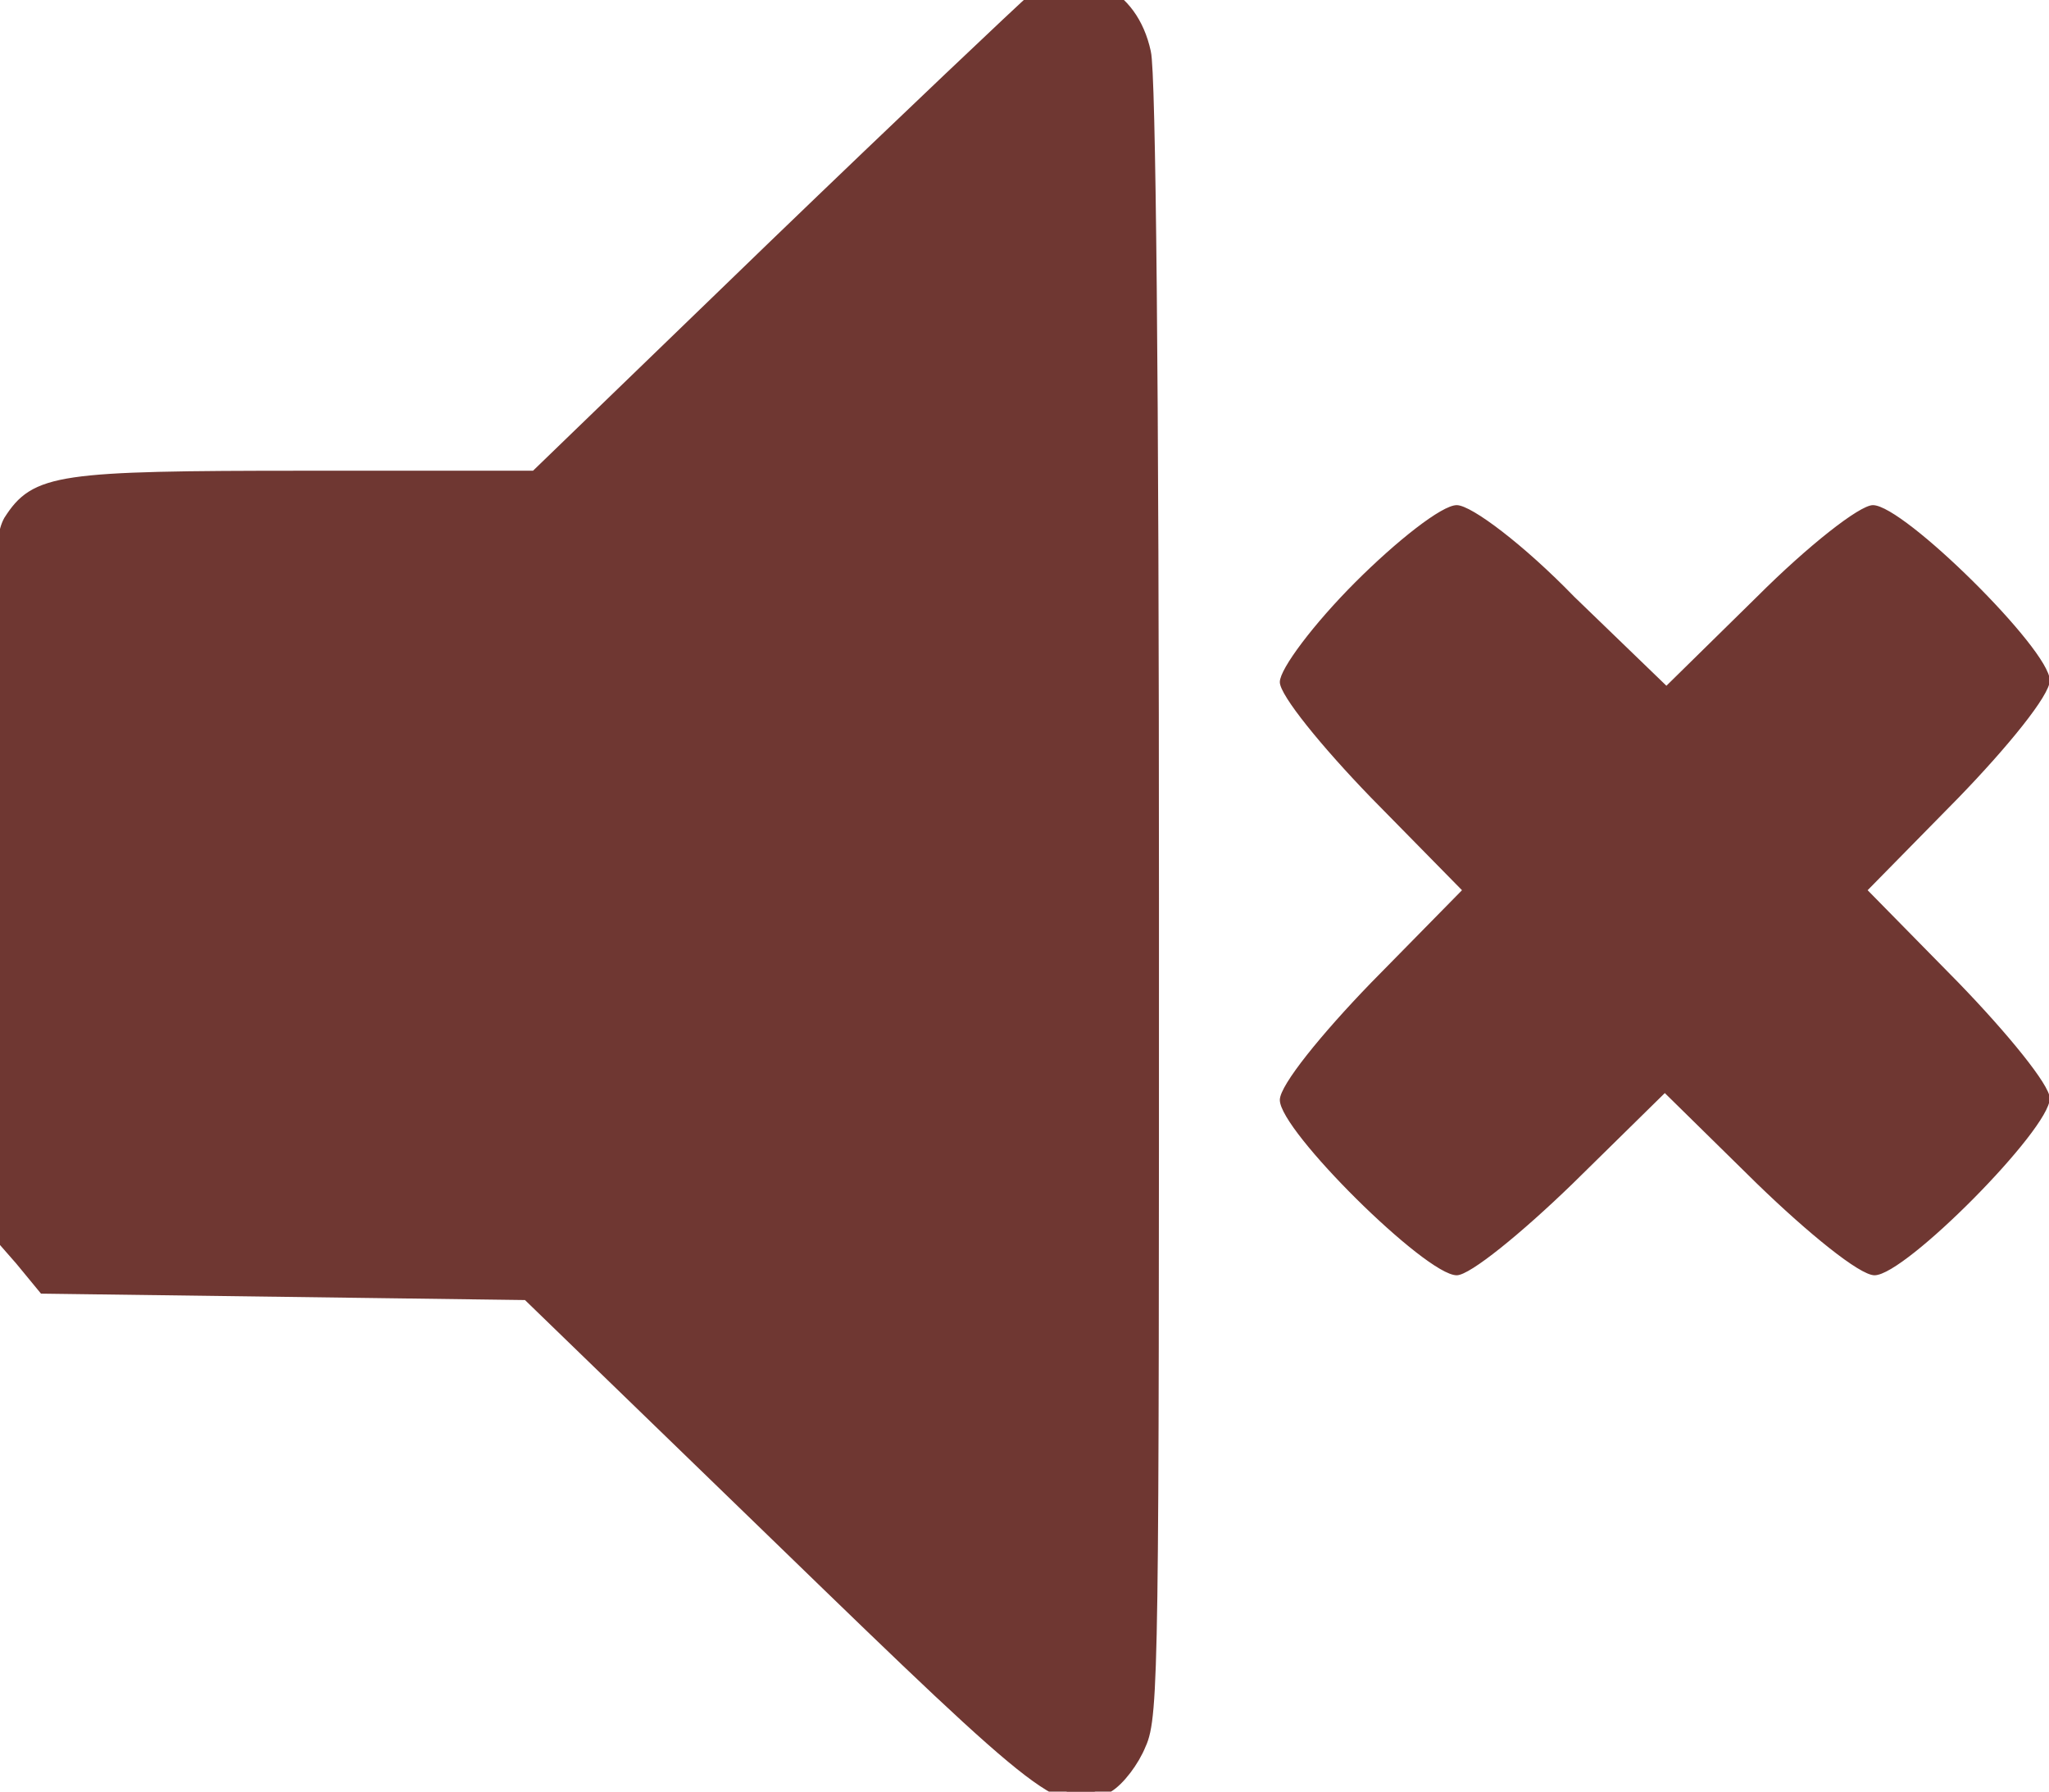 <?xml version="1.0" encoding="utf-8"?>
<!-- Generator: Adobe Illustrator 18.0.0, SVG Export Plug-In . SVG Version: 6.00 Build 0)  -->
<!DOCTYPE svg PUBLIC "-//W3C//DTD SVG 1.1//EN" "http://www.w3.org/Graphics/SVG/1.1/DTD/svg11.dtd">
<svg version="1.1" id="Layer_1" xmlns="http://www.w3.org/2000/svg" xmlns:xlink="http://www.w3.org/1999/xlink" x="0px" y="0px"
	 viewBox="0 8.4 128 111.9" enable-background="new 0 8.4 128 111.9" xml:space="preserve">
<g transform="translate(0,128) scale(0.1,-0.1)">
	<path fill="#6F3732" stroke="#6F3732" stroke-miterlimit="10" d="M847,832c-26-26-47-54-47-62s26-40,57-72l57-58l-57-58
		c-31-32-57-64-57-73c0-19,91-109,110-109c8,0,40,26,72,57l58,57l58-57c32-31,64-57,73-57c19,0,109,91,109,110c0,8-26,40-57,72
		l-57,58l57,58c31,32,57,64,57,73c0,19-91,109-110,109c-8,0-40-25-72-57l-57-56l-58,56c-31,32-64,57-73,57S873,858,847,832z"/>
</g>
<path fill="#6F3732" stroke="#6F3732" stroke-miterlimit="10" d="M64.7,8.4C64,9,56.6,16,48.4,23.9L33.5,38.3H19.1
	C3.6,38.3,2.3,38.5,0.7,41C0.1,42.1,0,44.7,0,63.8v21.6L1.4,87l1.4,1.7l15.1,0.2L33,89.1l15.9,15.4c16.7,16.2,17.7,17,20.2,15.4
	c0.7-0.4,1.6-1.6,2-2.6c0.8-1.7,0.8-5.3,0.8-52.8c0-32.3-0.2-51.6-0.5-52.8C70.6,8,67.4,6.6,64.7,8.4z"/>
</svg>
